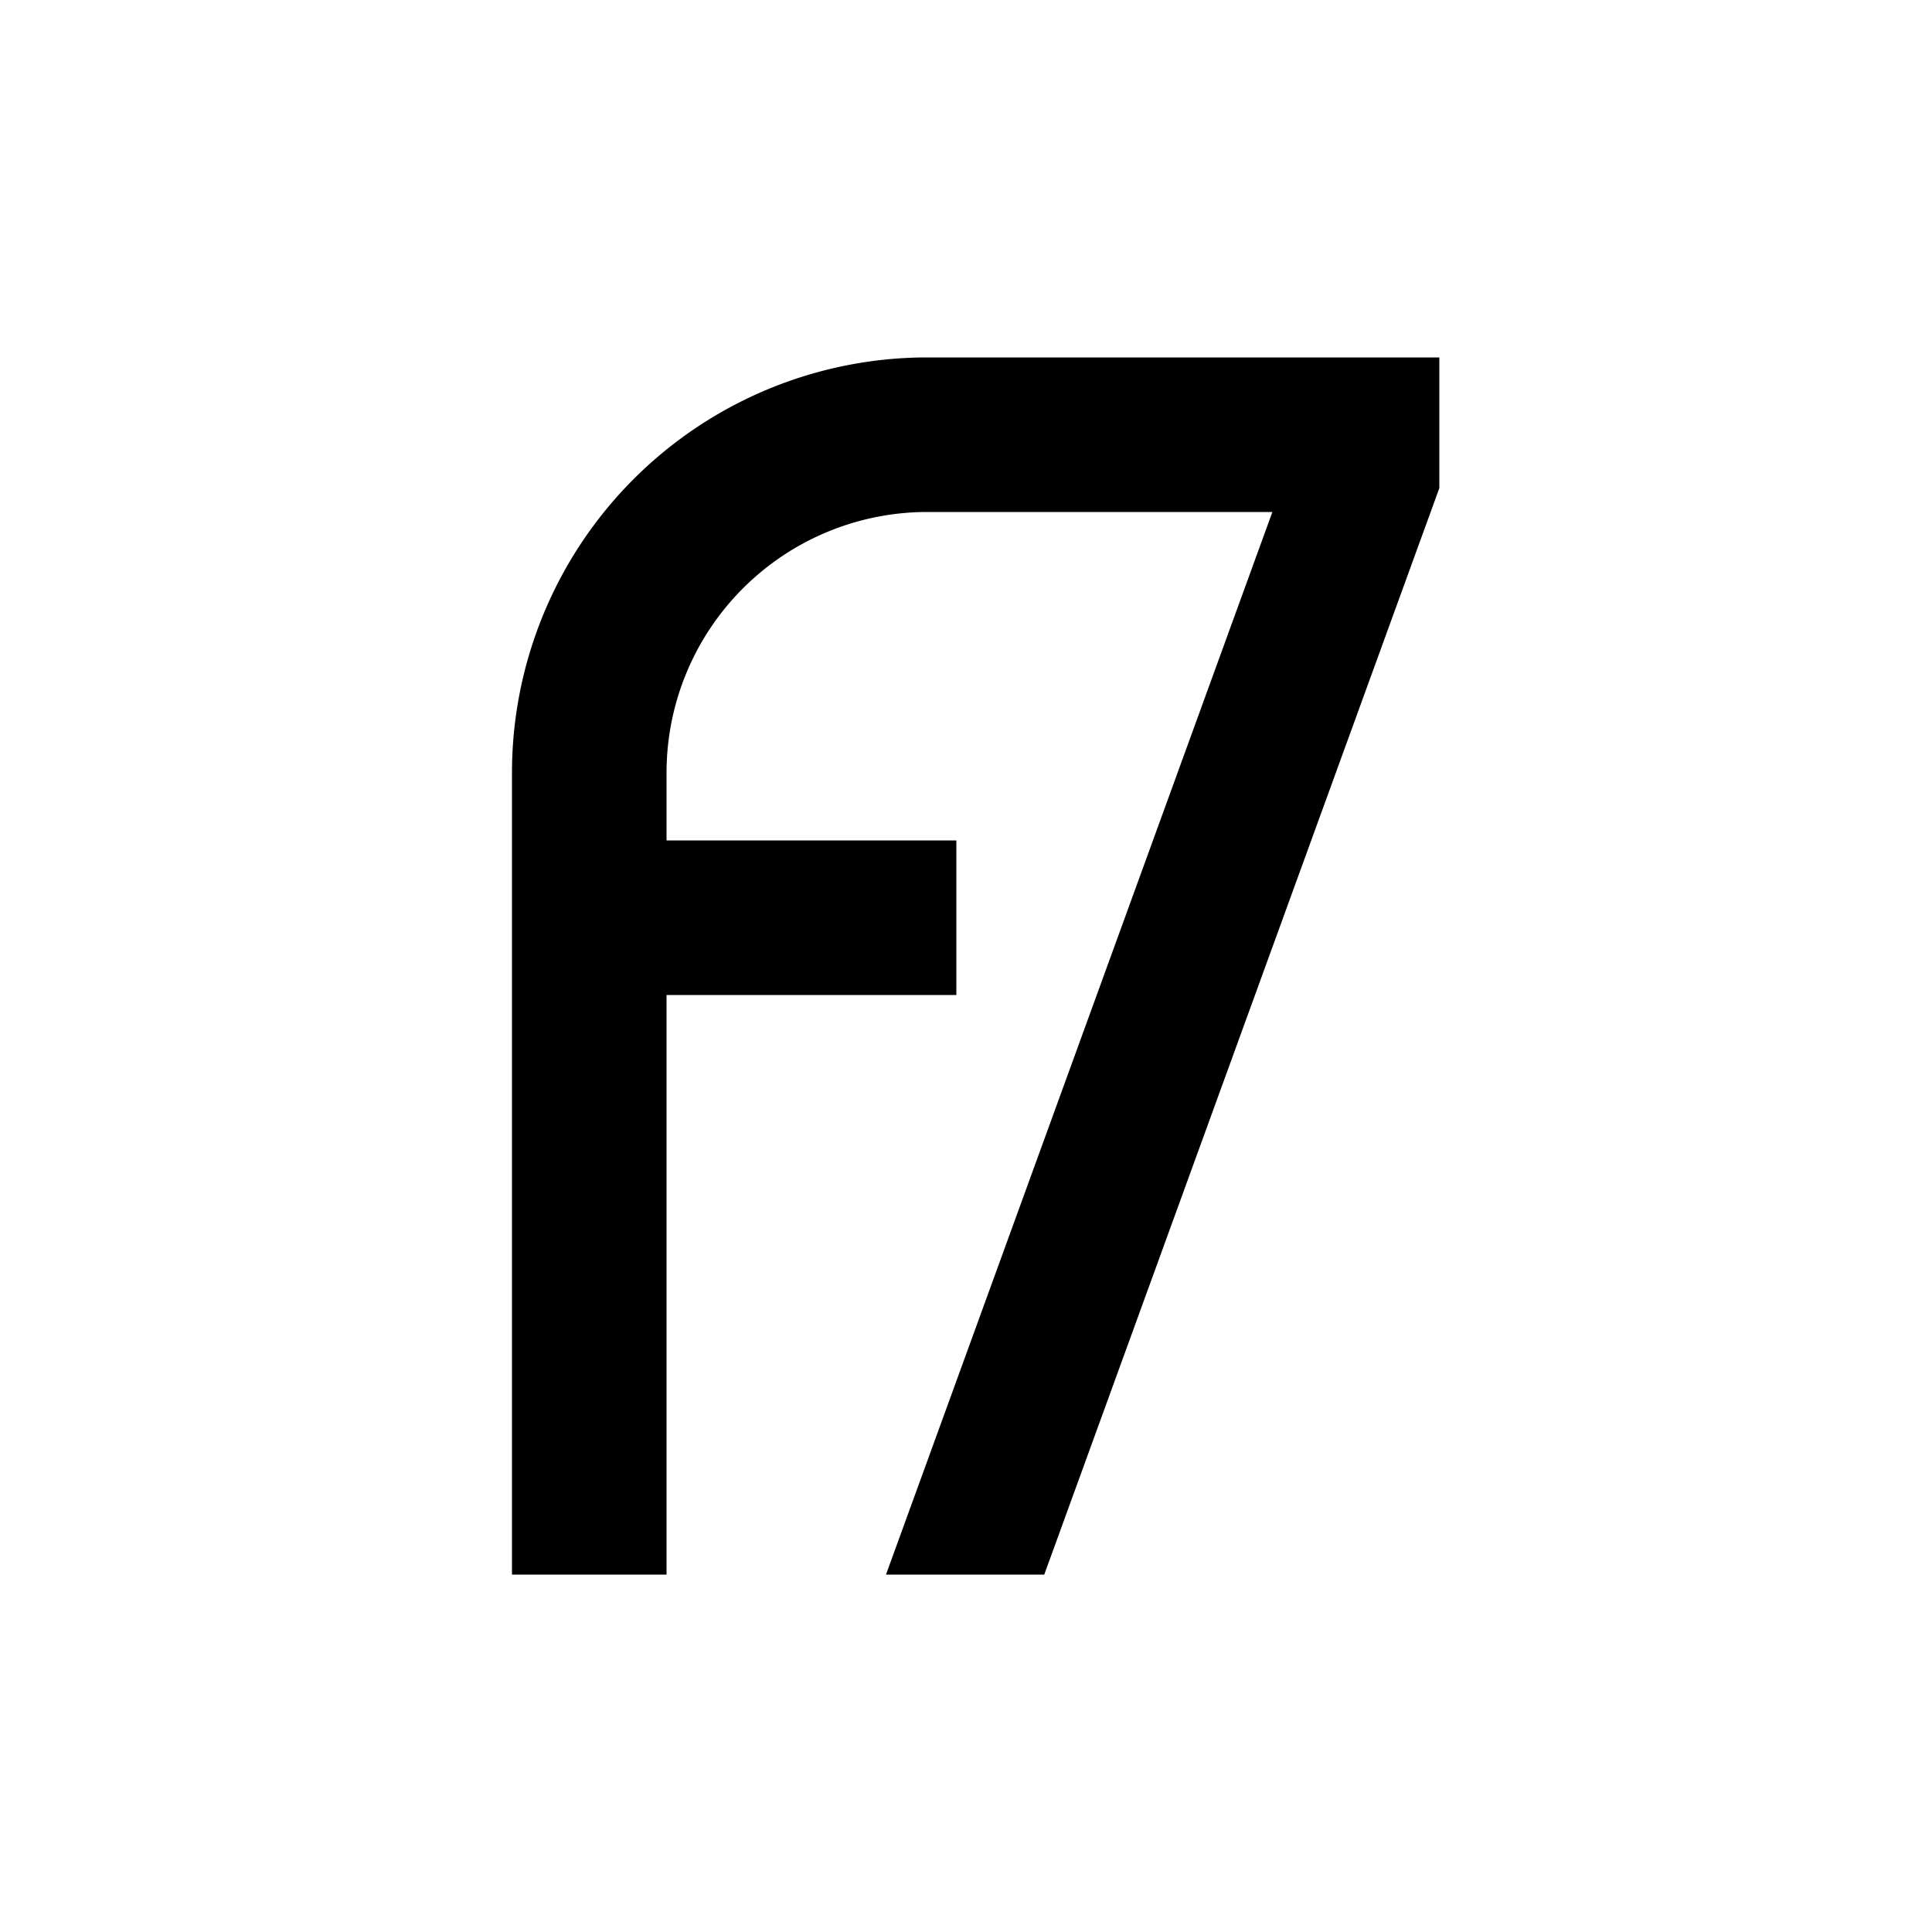 <?xml version="1.0" encoding="UTF-8"?>
<!DOCTYPE svg PUBLIC "-//W3C//DTD SVG 1.1//EN" "http://www.w3.org/Graphics/SVG/1.1/DTD/svg11.dtd">

<svg xmlns="http://www.w3.org/2000/svg" version="1.1" width="100" height="100" viewBox="0 0 100 100">
<path 
	d="M73,20 l-25,0 a20,20,0,0,0,-20,20 l0,40 5,0 0,-30 15,0 0,-5 -15,0 0,-5 a15,15,0,0,1,15,-15 
			  l20,0 -20,55 5,0 20,-55z"
	style="stroke:#000; stroke-width:3; fill:#000"
/>
</svg>
